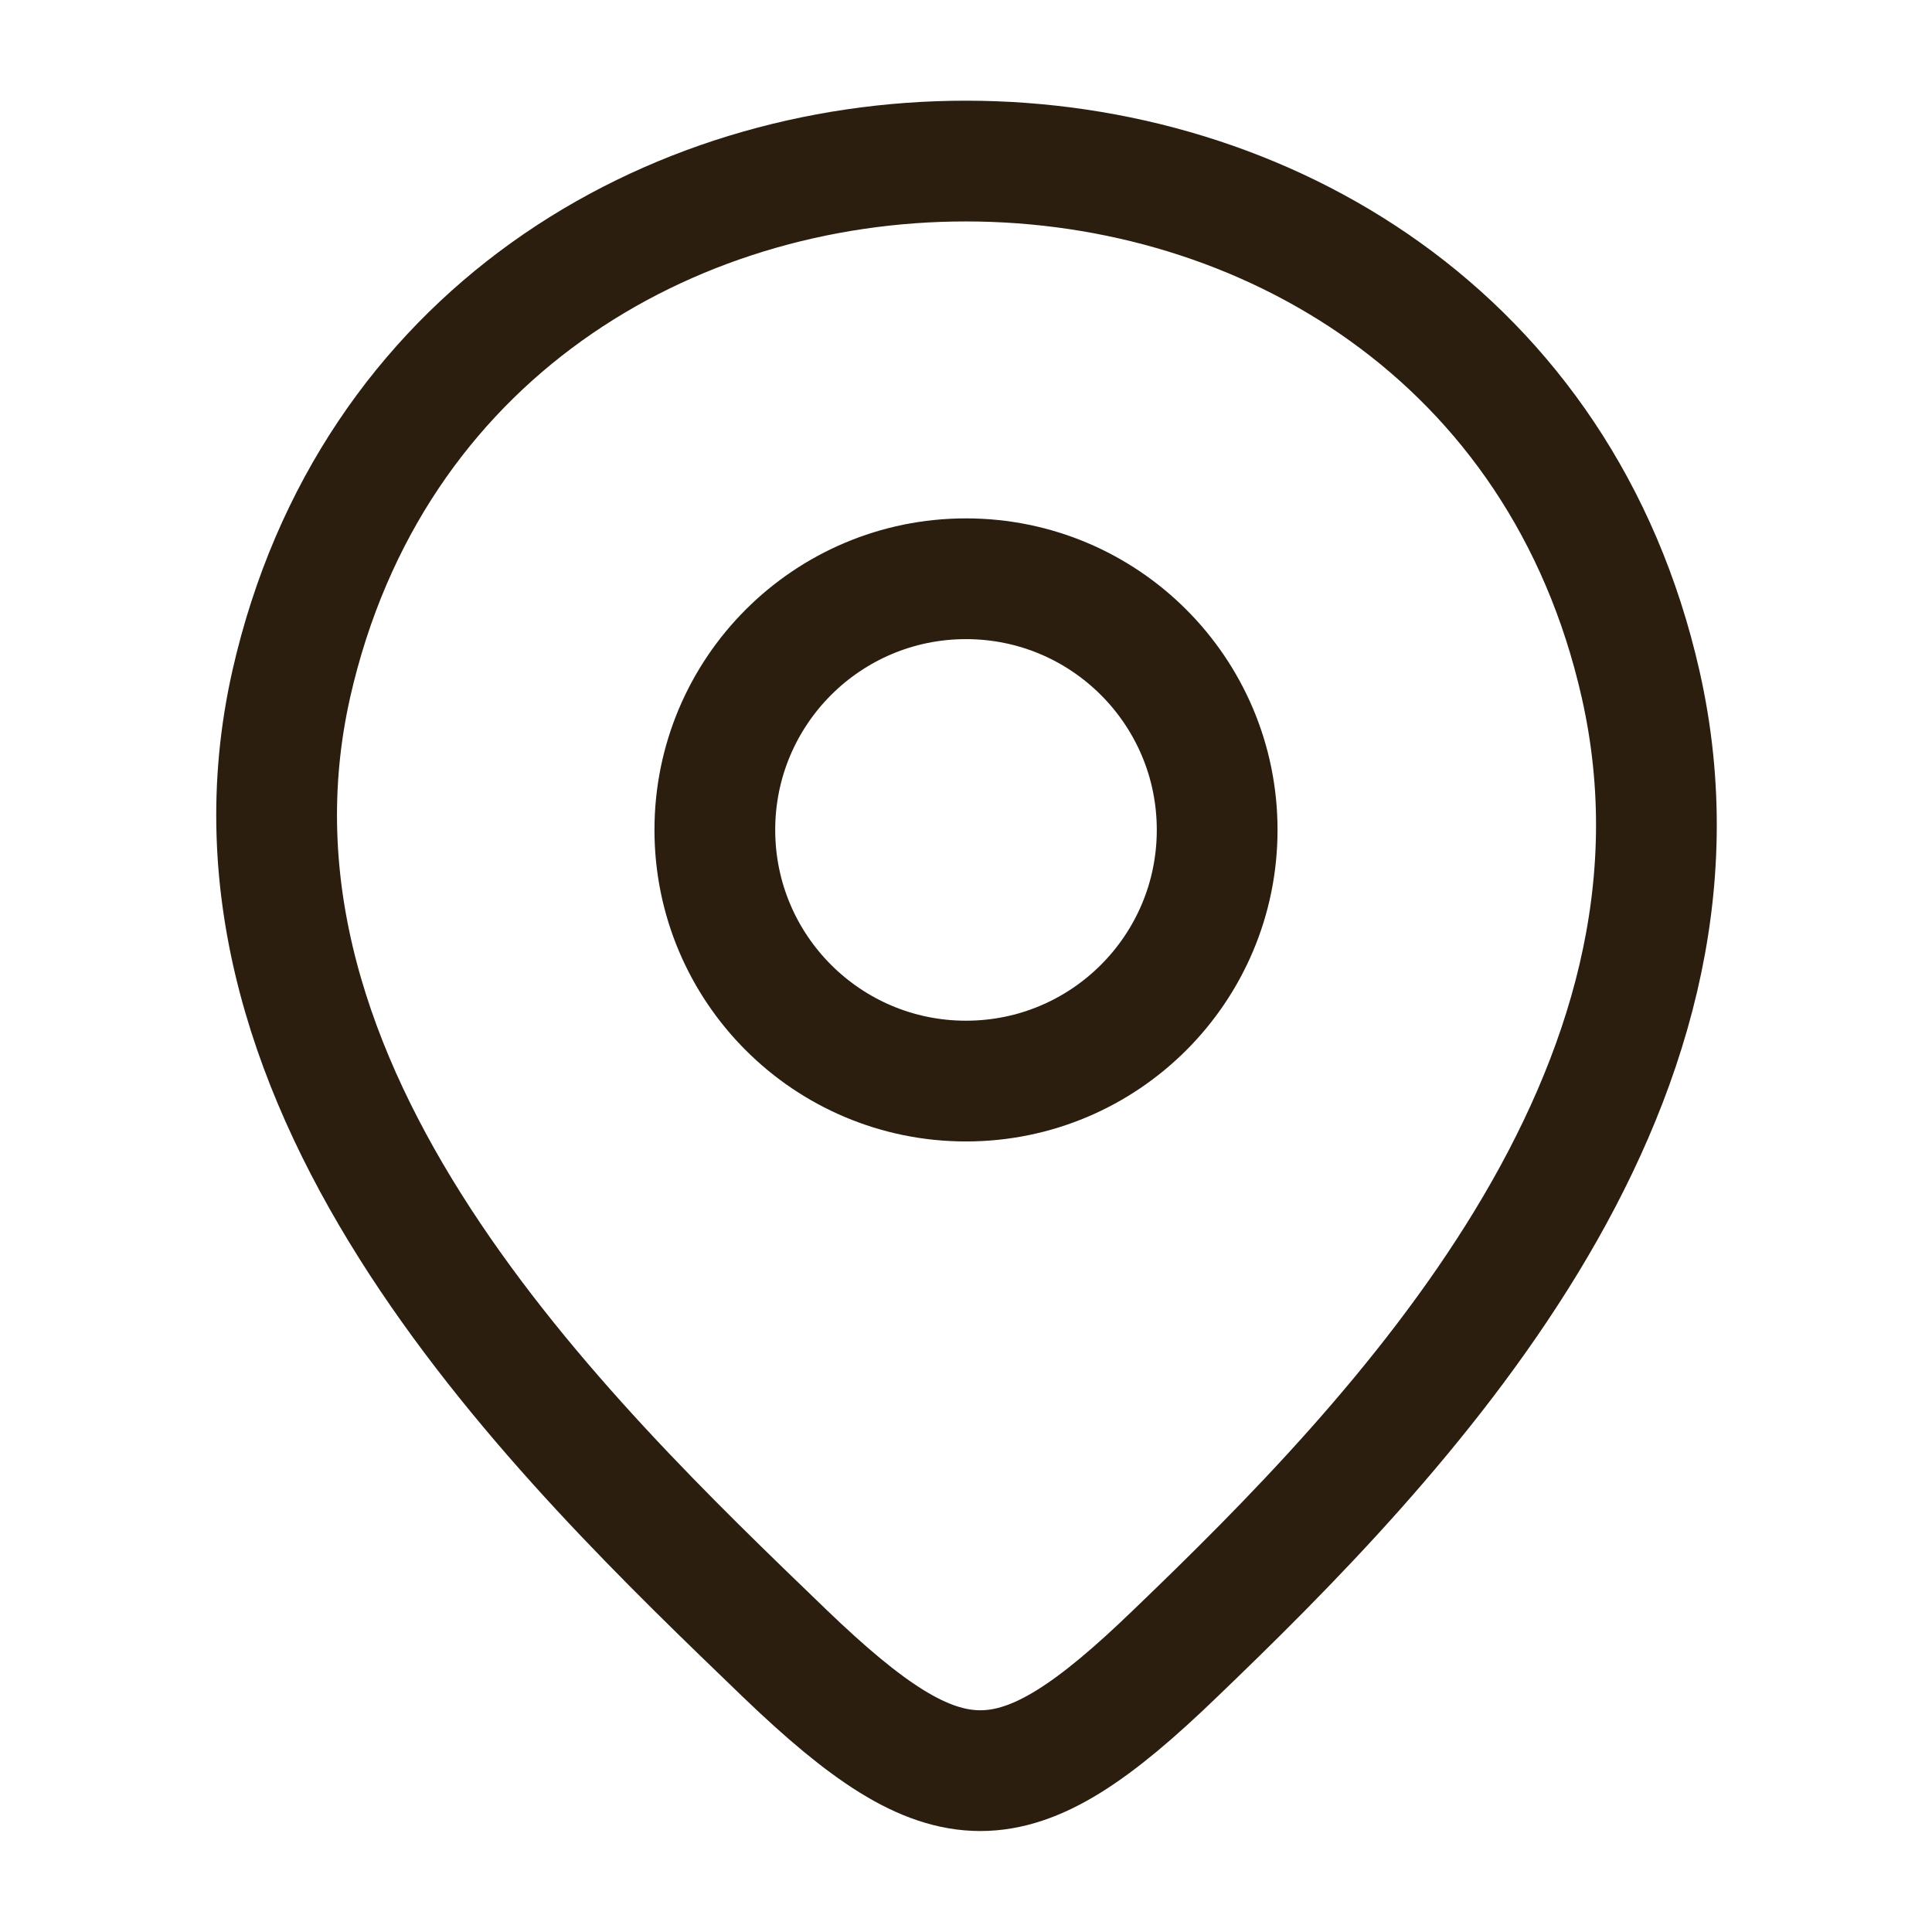 <svg width="16" height="16" viewBox="0 0 16 16" fill="none" xmlns="http://www.w3.org/2000/svg">
<path d="M8 8.953C9.149 8.953 10.08 8.022 10.08 6.873C10.08 5.724 9.149 4.793 8 4.793C6.851 4.793 5.92 5.724 5.92 6.873C5.92 8.022 6.851 8.953 8 8.953Z" stroke="#2B1E0F" stroke-linecap="round" stroke-linejoin="round"/>
<path d="M2.413 5.661C3.727 -0.113 12.28 -0.106 13.587 5.667C14.353 9.054 11.579 11.921 9.732 13.694C8.392 14.987 7.847 14.987 6.5 13.694C4.66 11.921 1.647 9.047 2.413 5.661Z" stroke="#2B1E0F" stroke-linecap="round" stroke-linejoin="round"/>
</svg>
